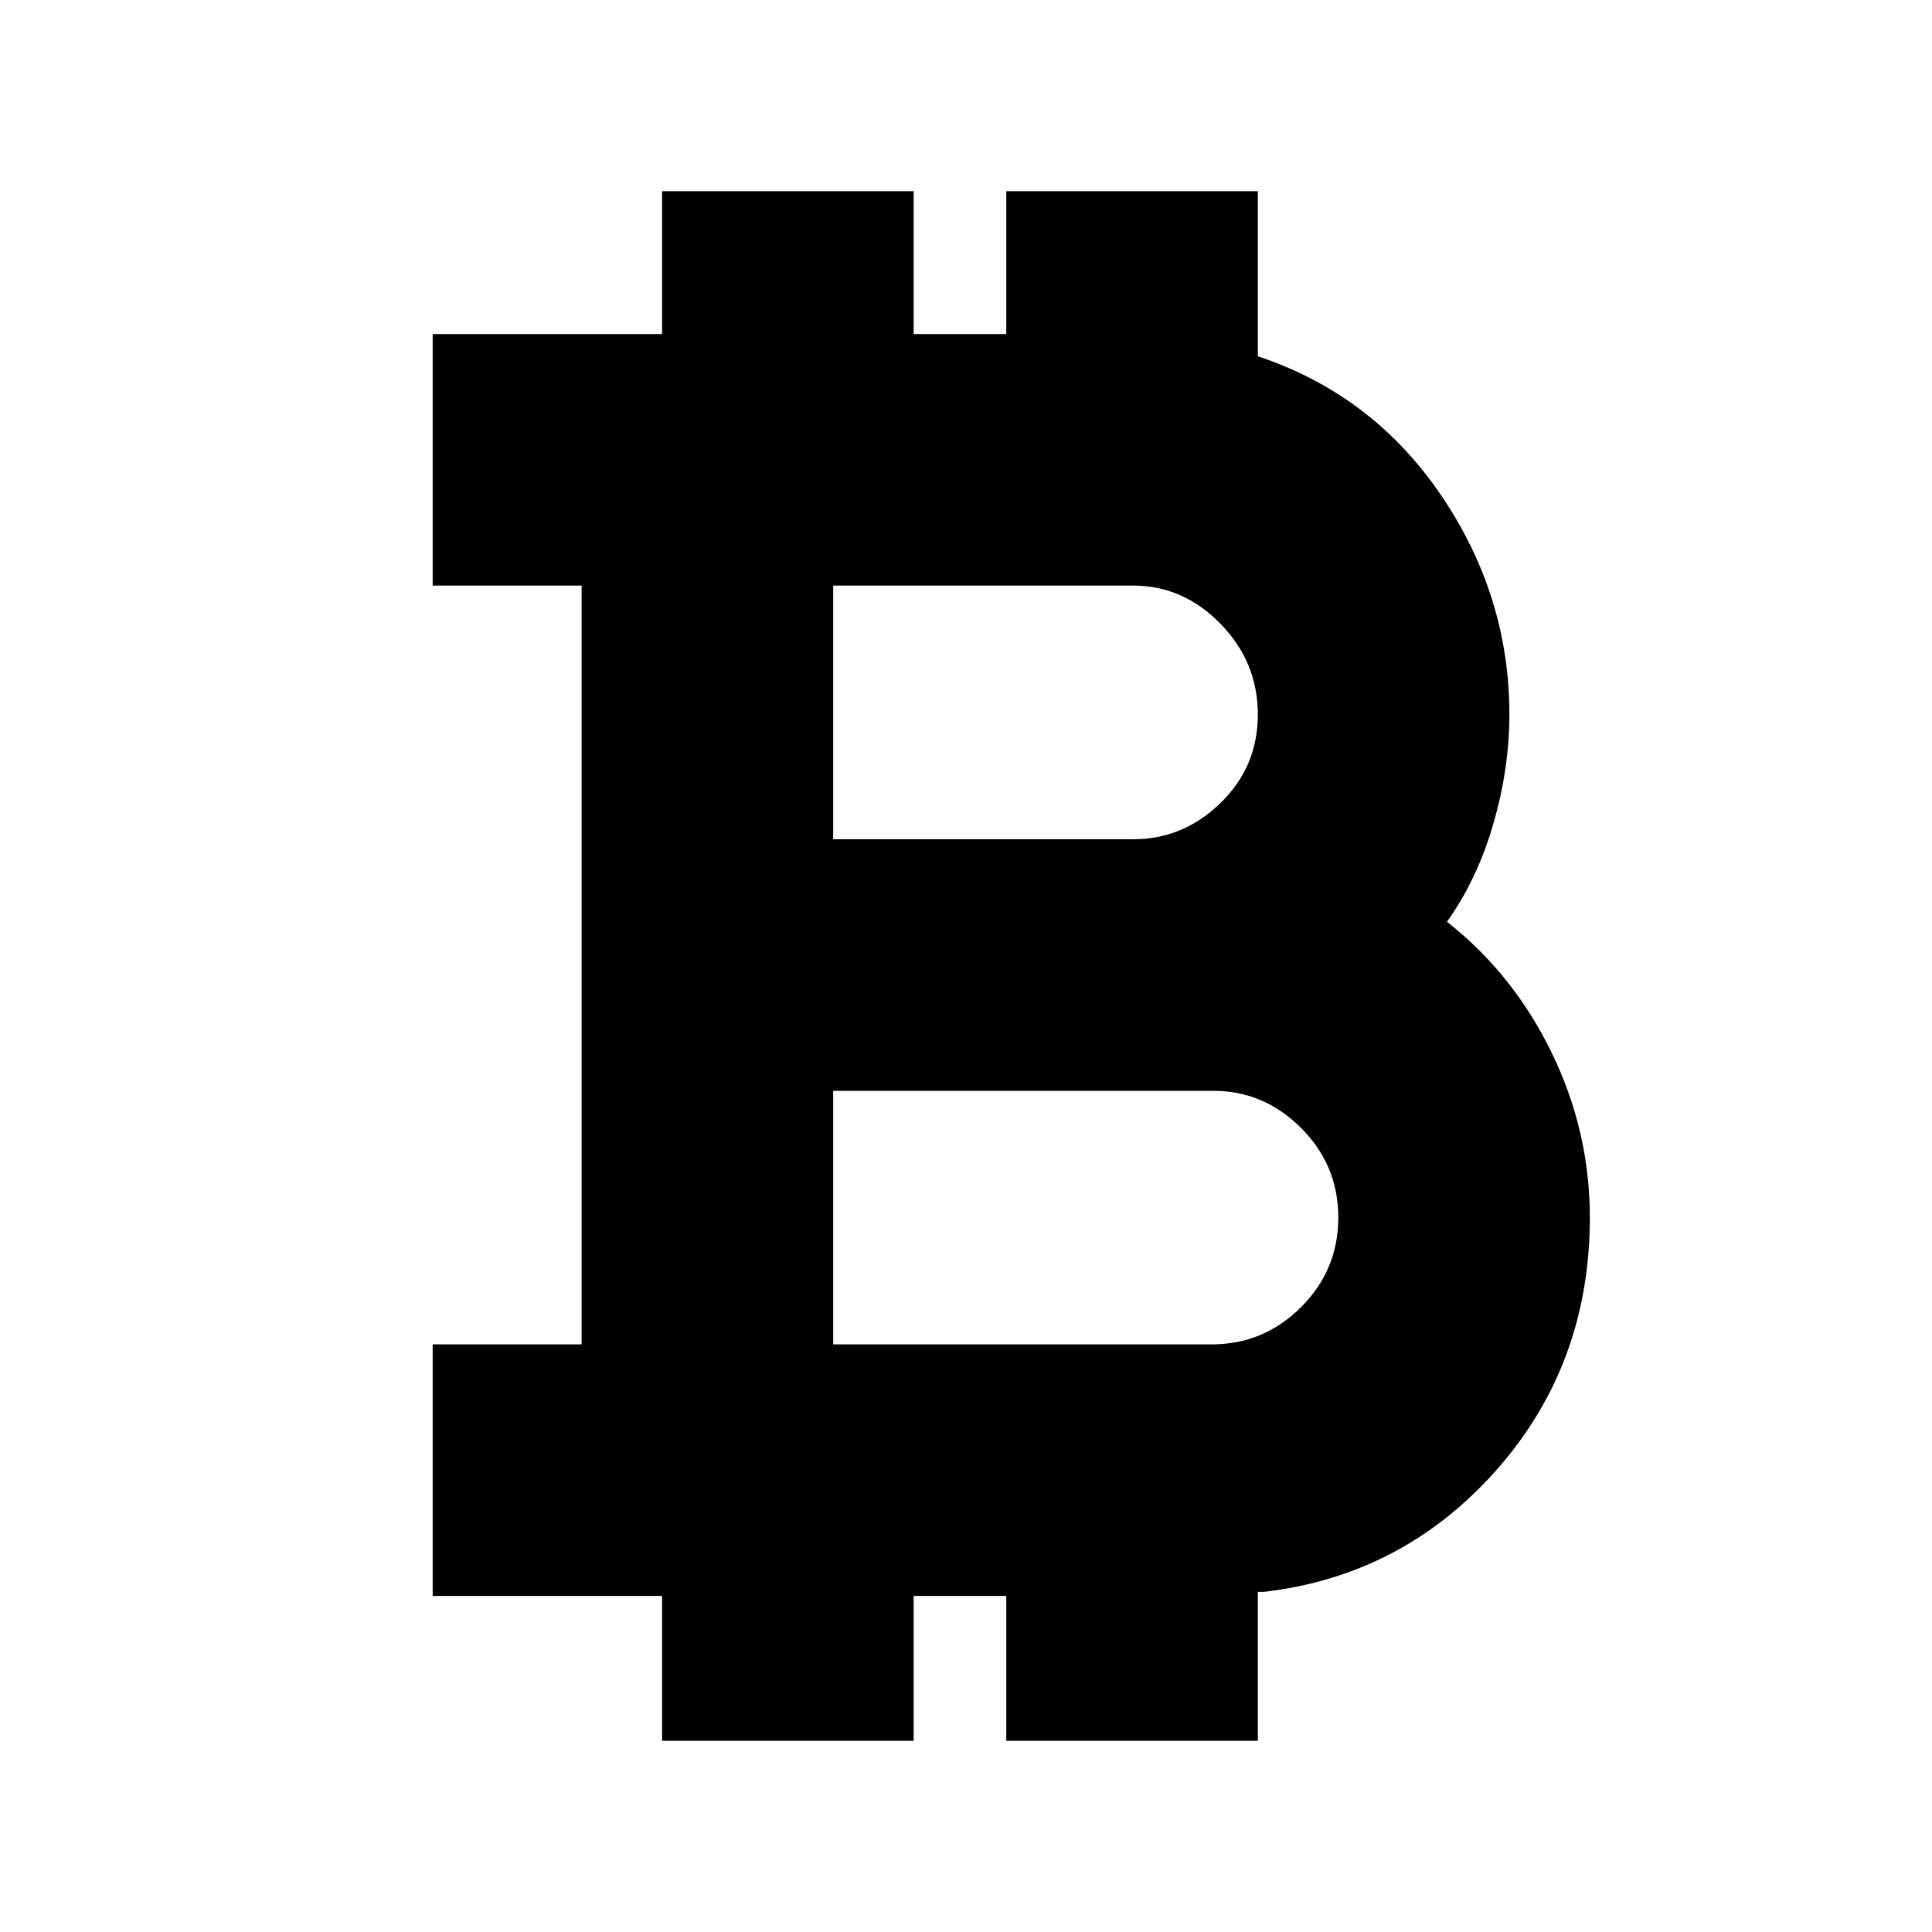<svg xmlns="http://www.w3.org/2000/svg" height="20" width="20"><path d="M6.854 18.021v-1.5H4.479v-2.604h1.542V6.062H4.479V3.458h2.375V1.979h2.604v1.479h.959V1.979h2.604v1.709q1.187.395 1.896 1.437.708 1.042.708 2.271 0 .562-.167 1.135-.166.573-.479 1.011.688.541 1.083 1.354.396.812.396 1.708 0 1.521-.968 2.615-.969 1.093-2.407 1.26h-.062v1.542h-2.604v-1.5h-.959v1.5Zm1.771-9.333h3.104q.521 0 .906-.376.386-.374.386-.916t-.386-.938q-.385-.396-.906-.396H8.625Zm0 5.229h3.917q.541 0 .927-.386.385-.385.385-.927t-.385-.927q-.386-.385-.907-.385H8.625Z"/></svg>